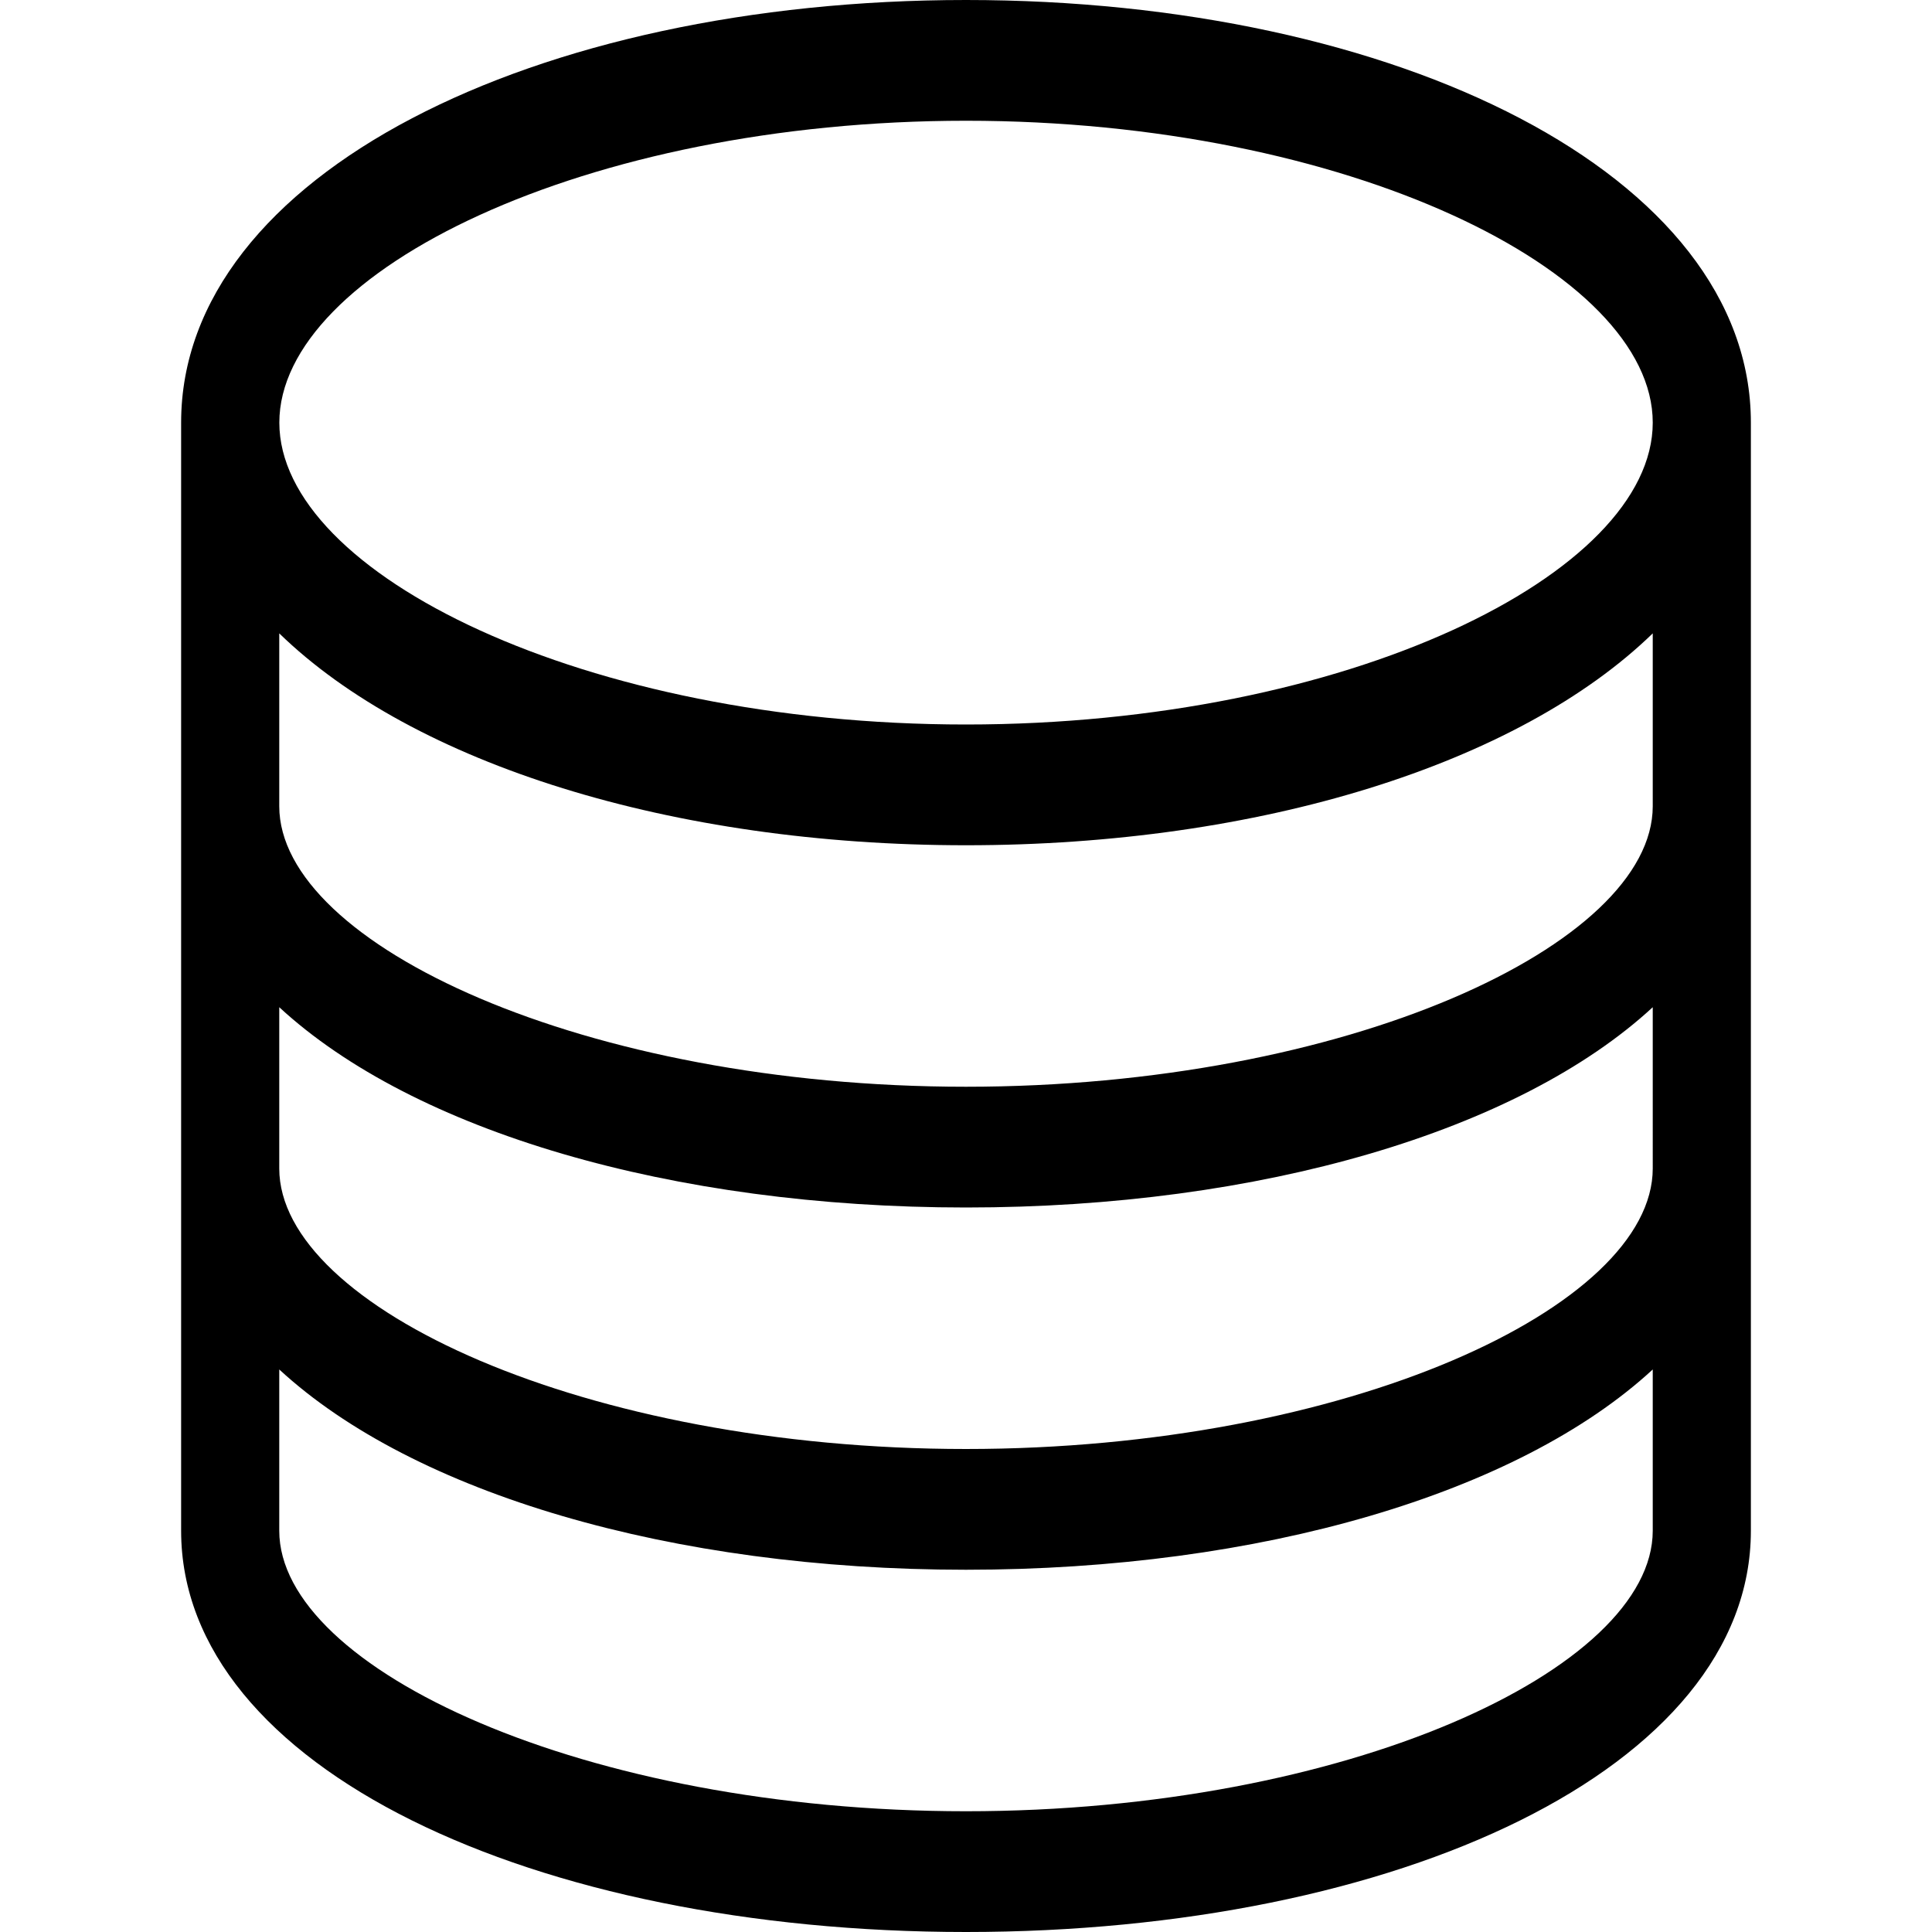 <svg xmlns="http://www.w3.org/2000/svg" width="24" height="24" fill="none" viewBox="0 0 24 24"><path fill="currentColor" fill-rule="evenodd" d="M12 1.5c-4.73 0-8.53 1.87-8.53 3.75S7.269 9 11.999 9c4.732 0 8.532-1.87 8.532-3.75s-3.8-3.75-8.53-3.75M2.25 5.25C2.25 2.167 6.651 0 12 0s9.75 2.167 9.75 5.25v13.765C21.75 21.966 17.356 24 12 24s-9.75-2.035-9.75-4.985zm18.281 4.5V7.868C18.861 9.49 15.651 10.5 12 10.5S5.138 9.49 3.469 7.868v2.147c0 1.721 3.807 3.485 8.53 3.485 4.725 0 8.532-1.764 8.532-3.485zm0 2.762C18.863 14.052 15.656 15 12 15s-6.863-.948-8.531-2.488v2.003c0 1.721 3.807 3.485 8.53 3.485 4.725 0 8.532-1.764 8.532-3.485zM12 19.5c3.656 0 6.863-.948 8.531-2.488v2.003c0 1.721-3.807 3.485-8.531 3.485s-8.531-1.764-8.531-3.485v-2.003c1.668 1.54 4.875 2.488 8.53 2.488" clip-rule="evenodd"/></svg>